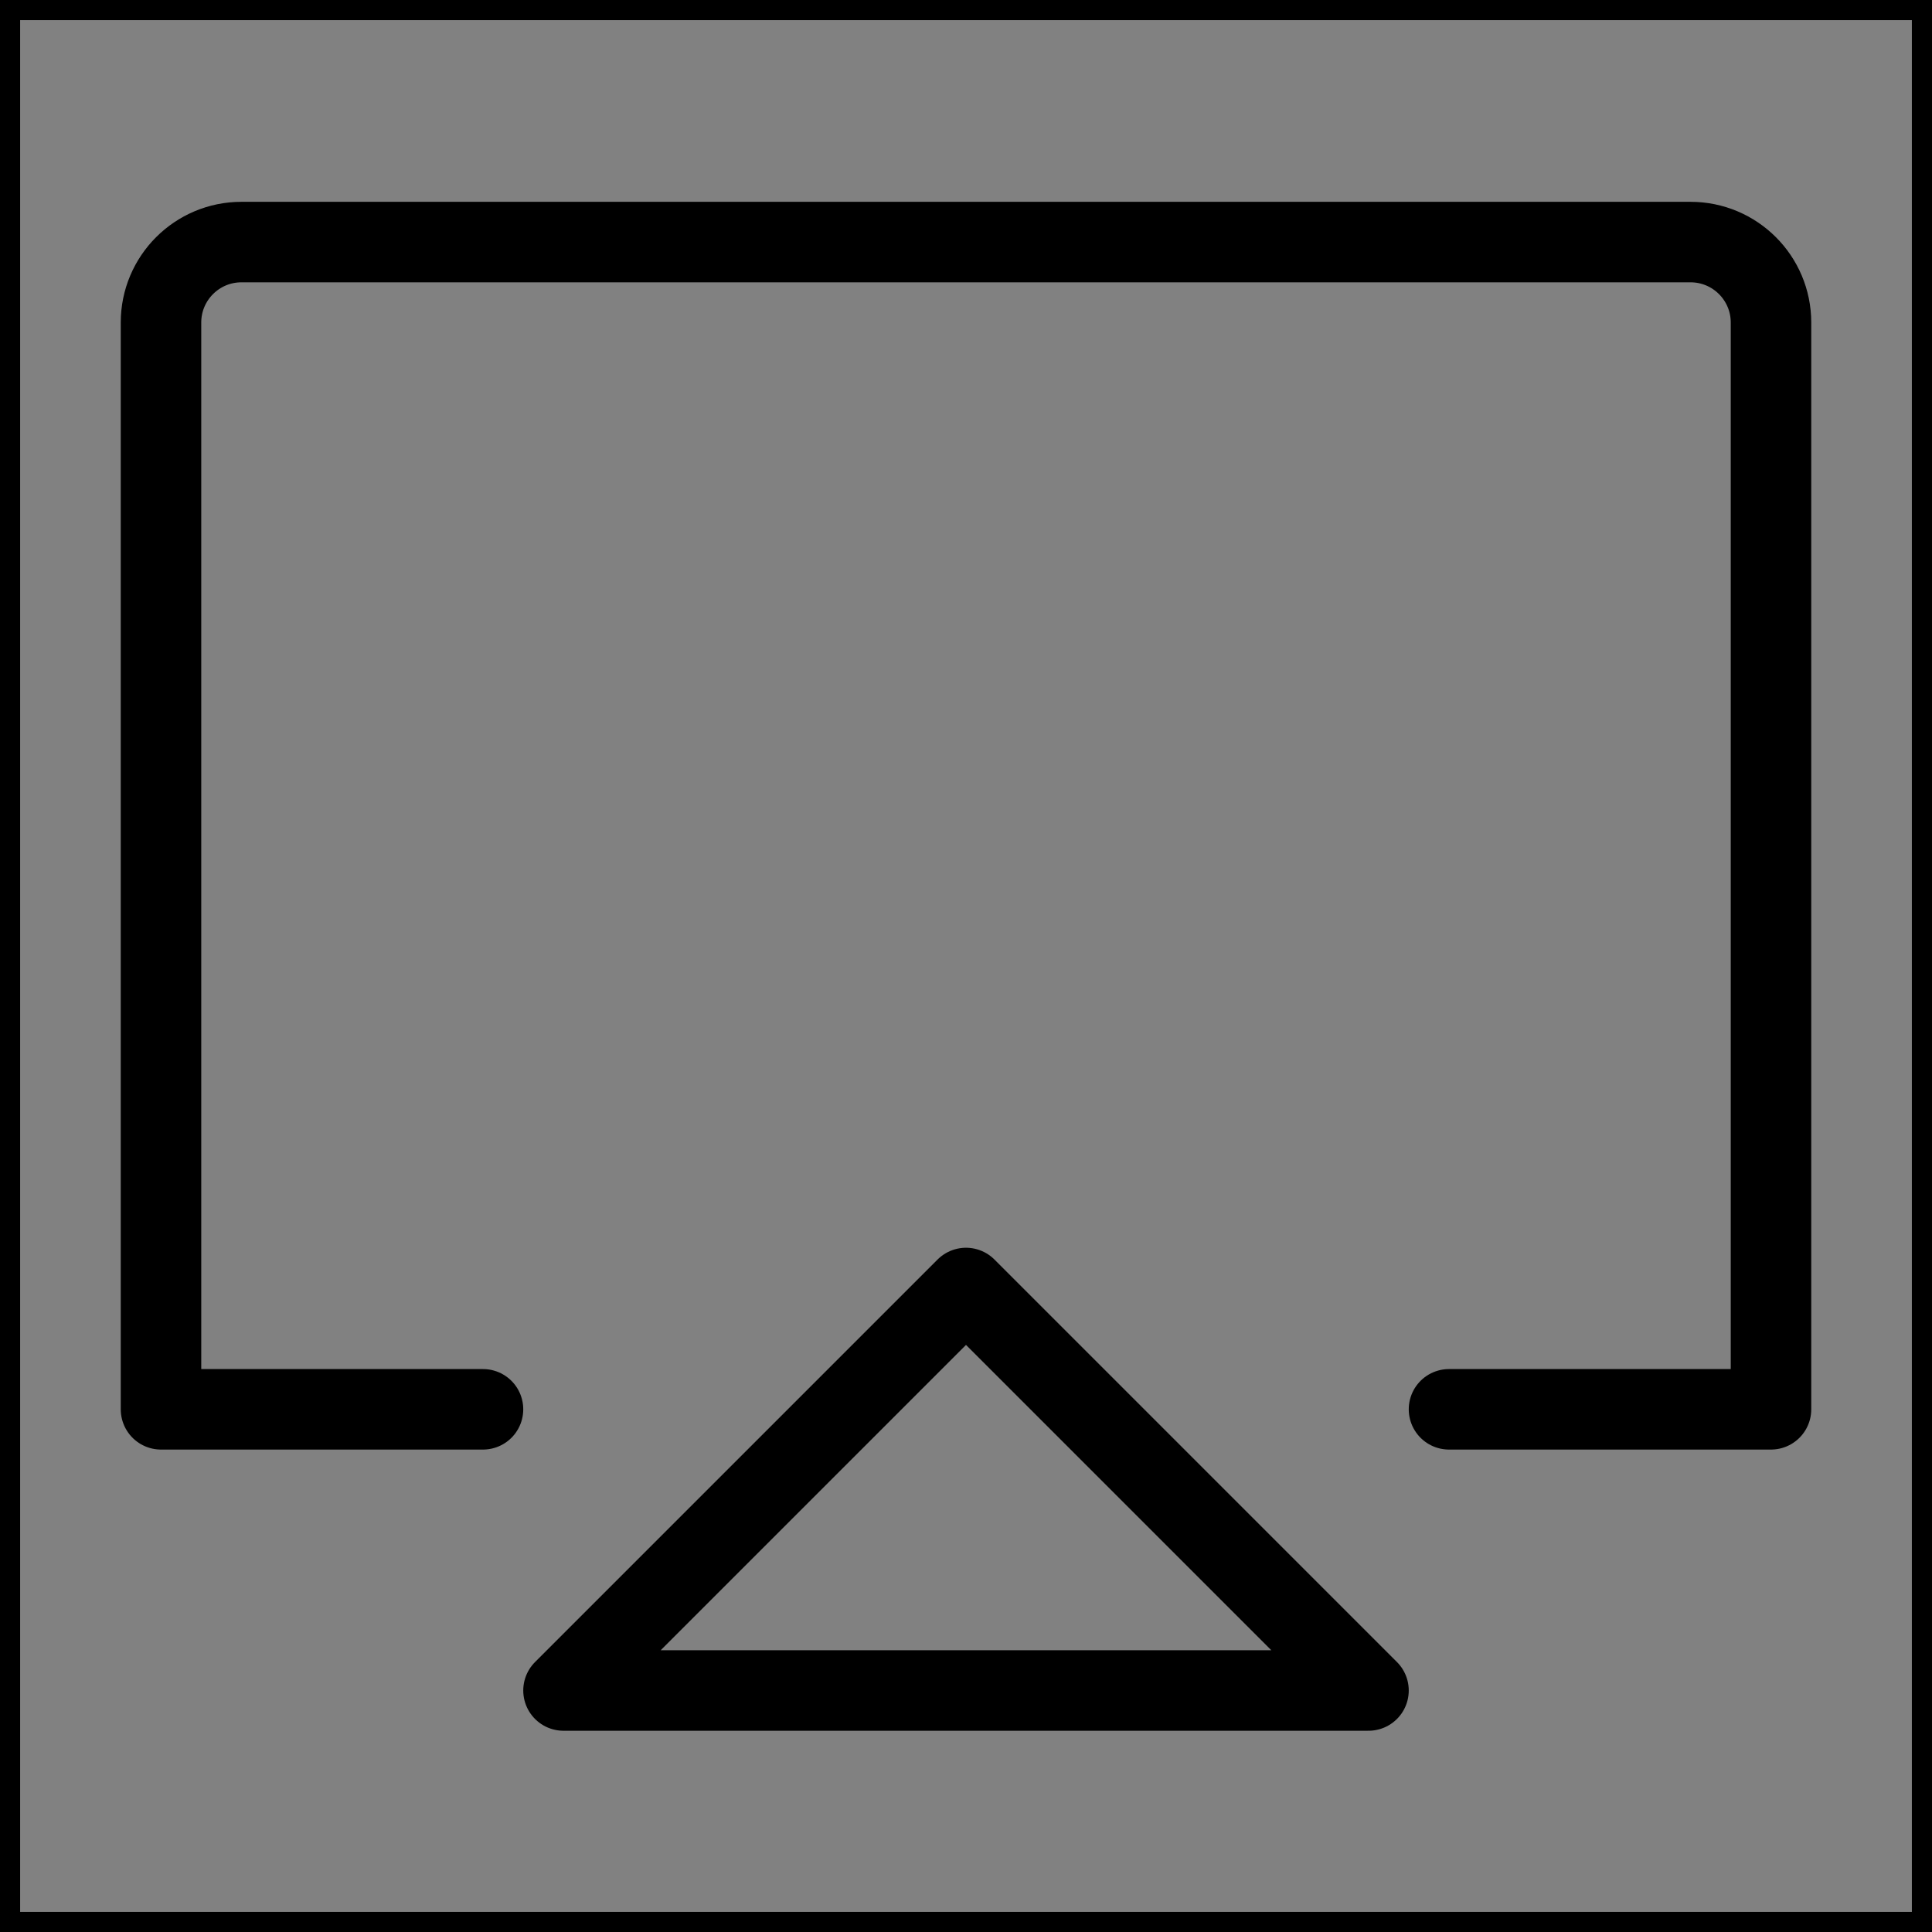 <svg viewBox="0 0 48 48" fill="none" xmlns="http://www.w3.org/2000/svg" stroke="currentColor"><rect x="0" y="0" width="48" height="48" fill="#808080" stroke="none"/><rect width="48" height="48" fill="white" fill-opacity="0.01"/><path d="M12 35.014H9H4V8.013C4 6.909 4.895 6.014 6 6.014H42C43.105 6.014 44 6.909 44 8.013V35.014H36" stroke="currentColor" stroke-width="2" stroke-linecap="round" stroke-linejoin="round"/><path d="M24 32L14 42H34L24 32Z" fill="none" stroke="currentColor" stroke-width="2" stroke-linejoin="round"/></svg>